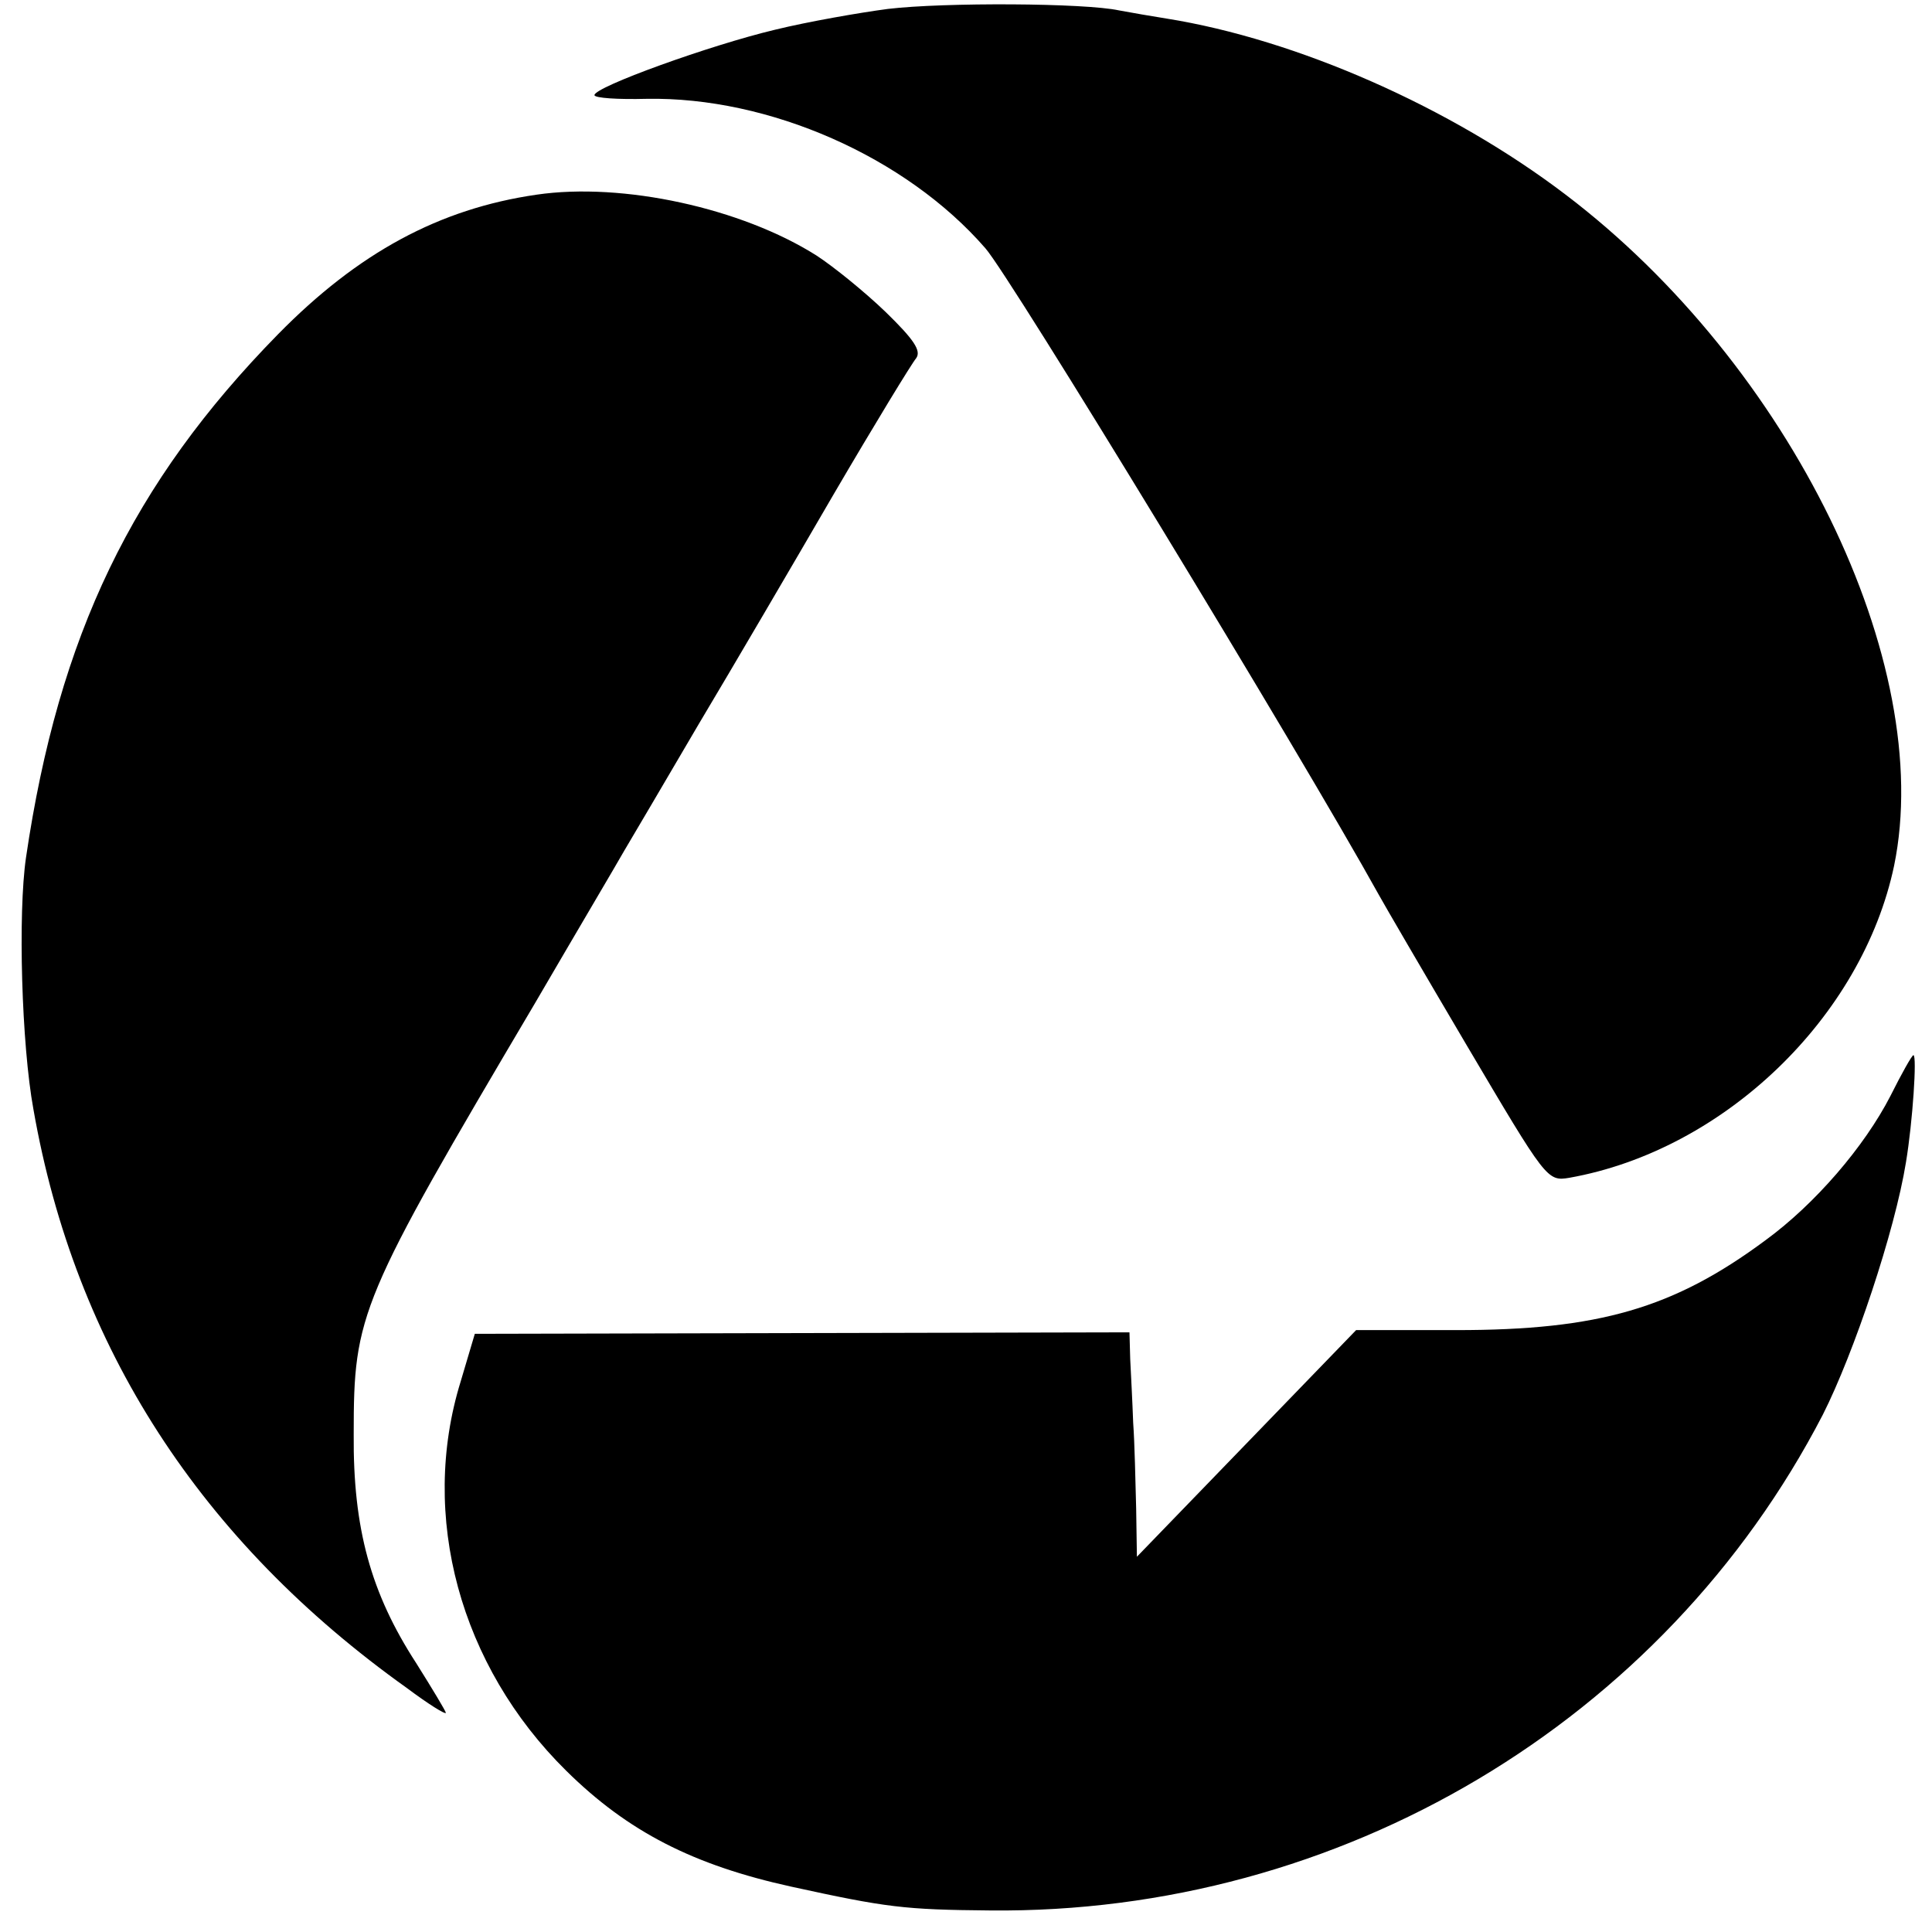 <?xml version="1.0" standalone="no"?>
<!DOCTYPE svg PUBLIC "-//W3C//DTD SVG 20010904//EN"
 "http://www.w3.org/TR/2001/REC-SVG-20010904/DTD/svg10.dtd">
<svg version="1.0" xmlns="http://www.w3.org/2000/svg"
 width="260pt" height="260pt" viewBox="0 0 260 260"
 preserveAspectRatio="xMidYMid meet">
<g transform="translate(0,260) scale(0.1,-0.1)"
fill="#000000" stroke="none">
<path d="M1195 2588 c-38 -5 -107 -17 -152 -28 -88 -21 -243 -77 -243 -88 0
-4 32 -6 70 -5 165 3 349 -78 456 -201 33 -37 423 -678 530 -871 6 -11 59
-102 118 -202 107 -181 108 -183 138 -178 208 37 394 216 437 420 56 272 -139
673 -442 903 -155 118 -362 209 -537 237 -19 3 -48 8 -64 11 -46 10 -235 11
-311 2z"/>
<path d="M722 2338 c-131 -19 -240 -78 -348 -188 -196 -200 -295 -405 -339
-704 -11 -75 -6 -252 10 -339 56 -320 225 -581 503 -779 28 -21 52 -36 52 -33
0 2 -18 32 -40 67 -61 94 -85 181 -84 308 0 162 7 179 244 580 56 96 111 189
120 205 10 17 55 93 100 170 46 77 128 217 182 310 55 94 105 176 111 183 7
10 -3 25 -41 62 -28 27 -70 61 -93 76 -101 64 -261 99 -377 82z"/>
<path d="M2544 1125 c-35 -68 -101 -145 -168 -194 -124 -92 -225 -121 -416
-121 l-135 0 -147 -152 -148 -153 -1 65 c-1 36 -2 88 -4 115 -1 28 -3 66 -4
86 l-1 36 -440 -1 -441 -1 -19 -64 c-56 -181 -1 -383 142 -524 83 -82 171
-127 303 -156 128 -28 152 -31 267 -32 472 -5 907 254 1121 667 42 83 97 247
112 340 9 54 15 144 10 144 -2 0 -16 -25 -31 -55z"/>
</g>
</svg>
